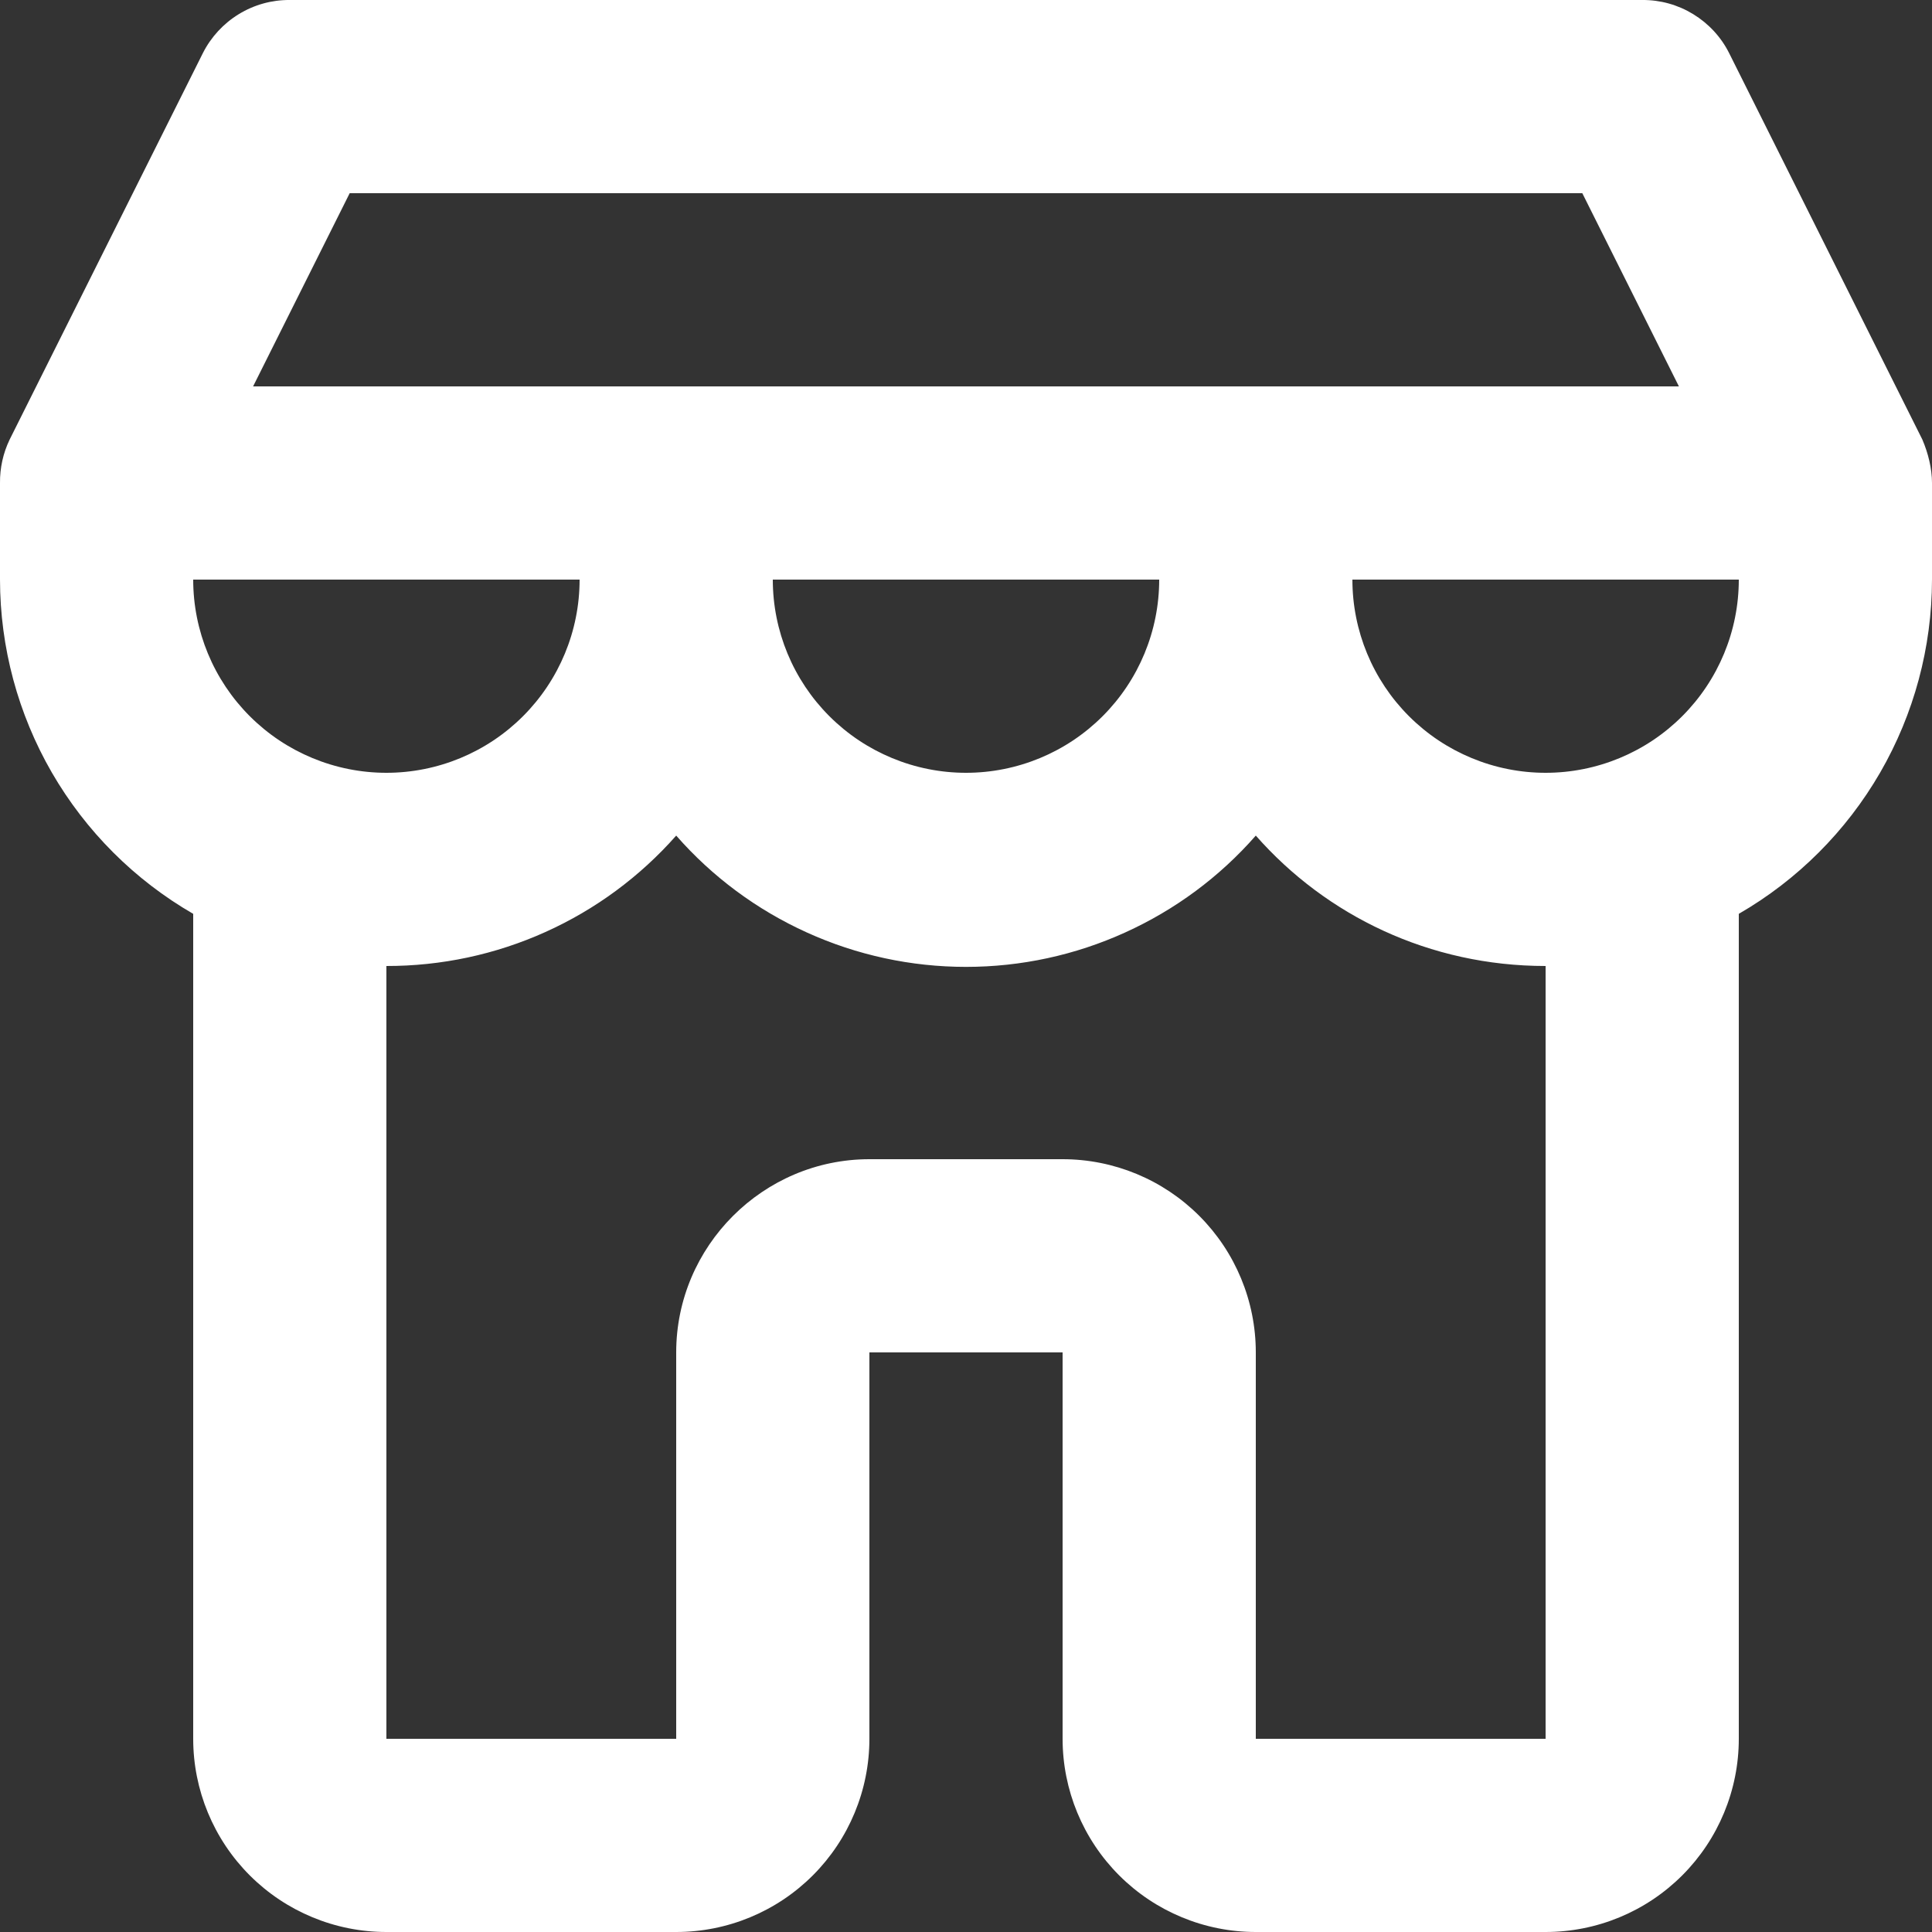 <svg width="24" height="24" viewBox="0 0 24 24" fill="none" xmlns="http://www.w3.org/2000/svg">
<rect x="0" y="0" width="24" height="24" fill="#333333" stroke="none"/>
<path d="M21.6 11.352V21.6C21.6 22.236 21.347 22.847 20.897 23.297C20.447 23.747 19.837 24 19.2 24H15.6C14.964 24 14.353 23.747 13.903 23.297C13.453 22.847 13.2 22.236 13.2 21.6V16.8H10.8V21.6C10.8 22.236 10.547 22.847 10.097 23.297C9.647 23.747 9.037 24 8.4 24H4.8C4.164 24 3.553 23.747 3.103 23.297C2.653 22.847 2.4 22.236 2.4 21.6V11.352C1.671 10.931 1.066 10.326 0.644 9.597C0.223 8.868 0.001 8.042 0 7.2V6C-0.002 5.813 0.039 5.628 0.12 5.46L2.52 0.66C2.621 0.46 2.775 0.293 2.966 0.176C3.157 0.059 3.376 -0.002 3.6 2.90689e-05H20.4C20.624 -0.002 20.843 0.059 21.034 0.176C21.225 0.293 21.38 0.46 21.48 0.66L23.88 5.46C23.952 5.628 24 5.82 24 6V7.2C23.999 8.042 23.777 8.868 23.356 9.597C22.934 10.326 22.329 10.931 21.6 11.352ZM19.2 12C17.76 12 16.476 11.376 15.6 10.38C15.151 10.893 14.597 11.303 13.976 11.584C13.355 11.866 12.682 12.011 12 12.011C11.319 12.011 10.645 11.866 10.024 11.584C9.403 11.303 8.849 10.893 8.4 10.38C7.95 10.89 7.396 11.299 6.775 11.578C6.154 11.858 5.481 12.001 4.8 12V21.6H8.4V16.8C8.4 15.48 9.48 14.4 10.8 14.4H13.2C13.837 14.4 14.447 14.653 14.897 15.103C15.347 15.553 15.6 16.163 15.6 16.8V21.6H19.2V12ZM21.6 7.2H16.8C16.8 7.837 17.053 8.447 17.503 8.897C17.953 9.347 18.564 9.6 19.2 9.6C19.837 9.6 20.447 9.347 20.897 8.897C21.347 8.447 21.6 7.837 21.6 7.2ZM14.4 7.2H9.6C9.6 7.837 9.853 8.447 10.303 8.897C10.753 9.347 11.364 9.6 12 9.6C12.637 9.6 13.247 9.347 13.697 8.897C14.147 8.447 14.4 7.837 14.4 7.2ZM7.2 7.2H2.4C2.4 7.837 2.653 8.447 3.103 8.897C3.553 9.347 4.164 9.6 4.8 9.6C5.437 9.6 6.047 9.347 6.497 8.897C6.947 8.447 7.2 7.837 7.2 7.2ZM20.856 4.8L19.656 2.4H4.344L3.144 4.8H20.856Z" fill="white"/>
</svg>
